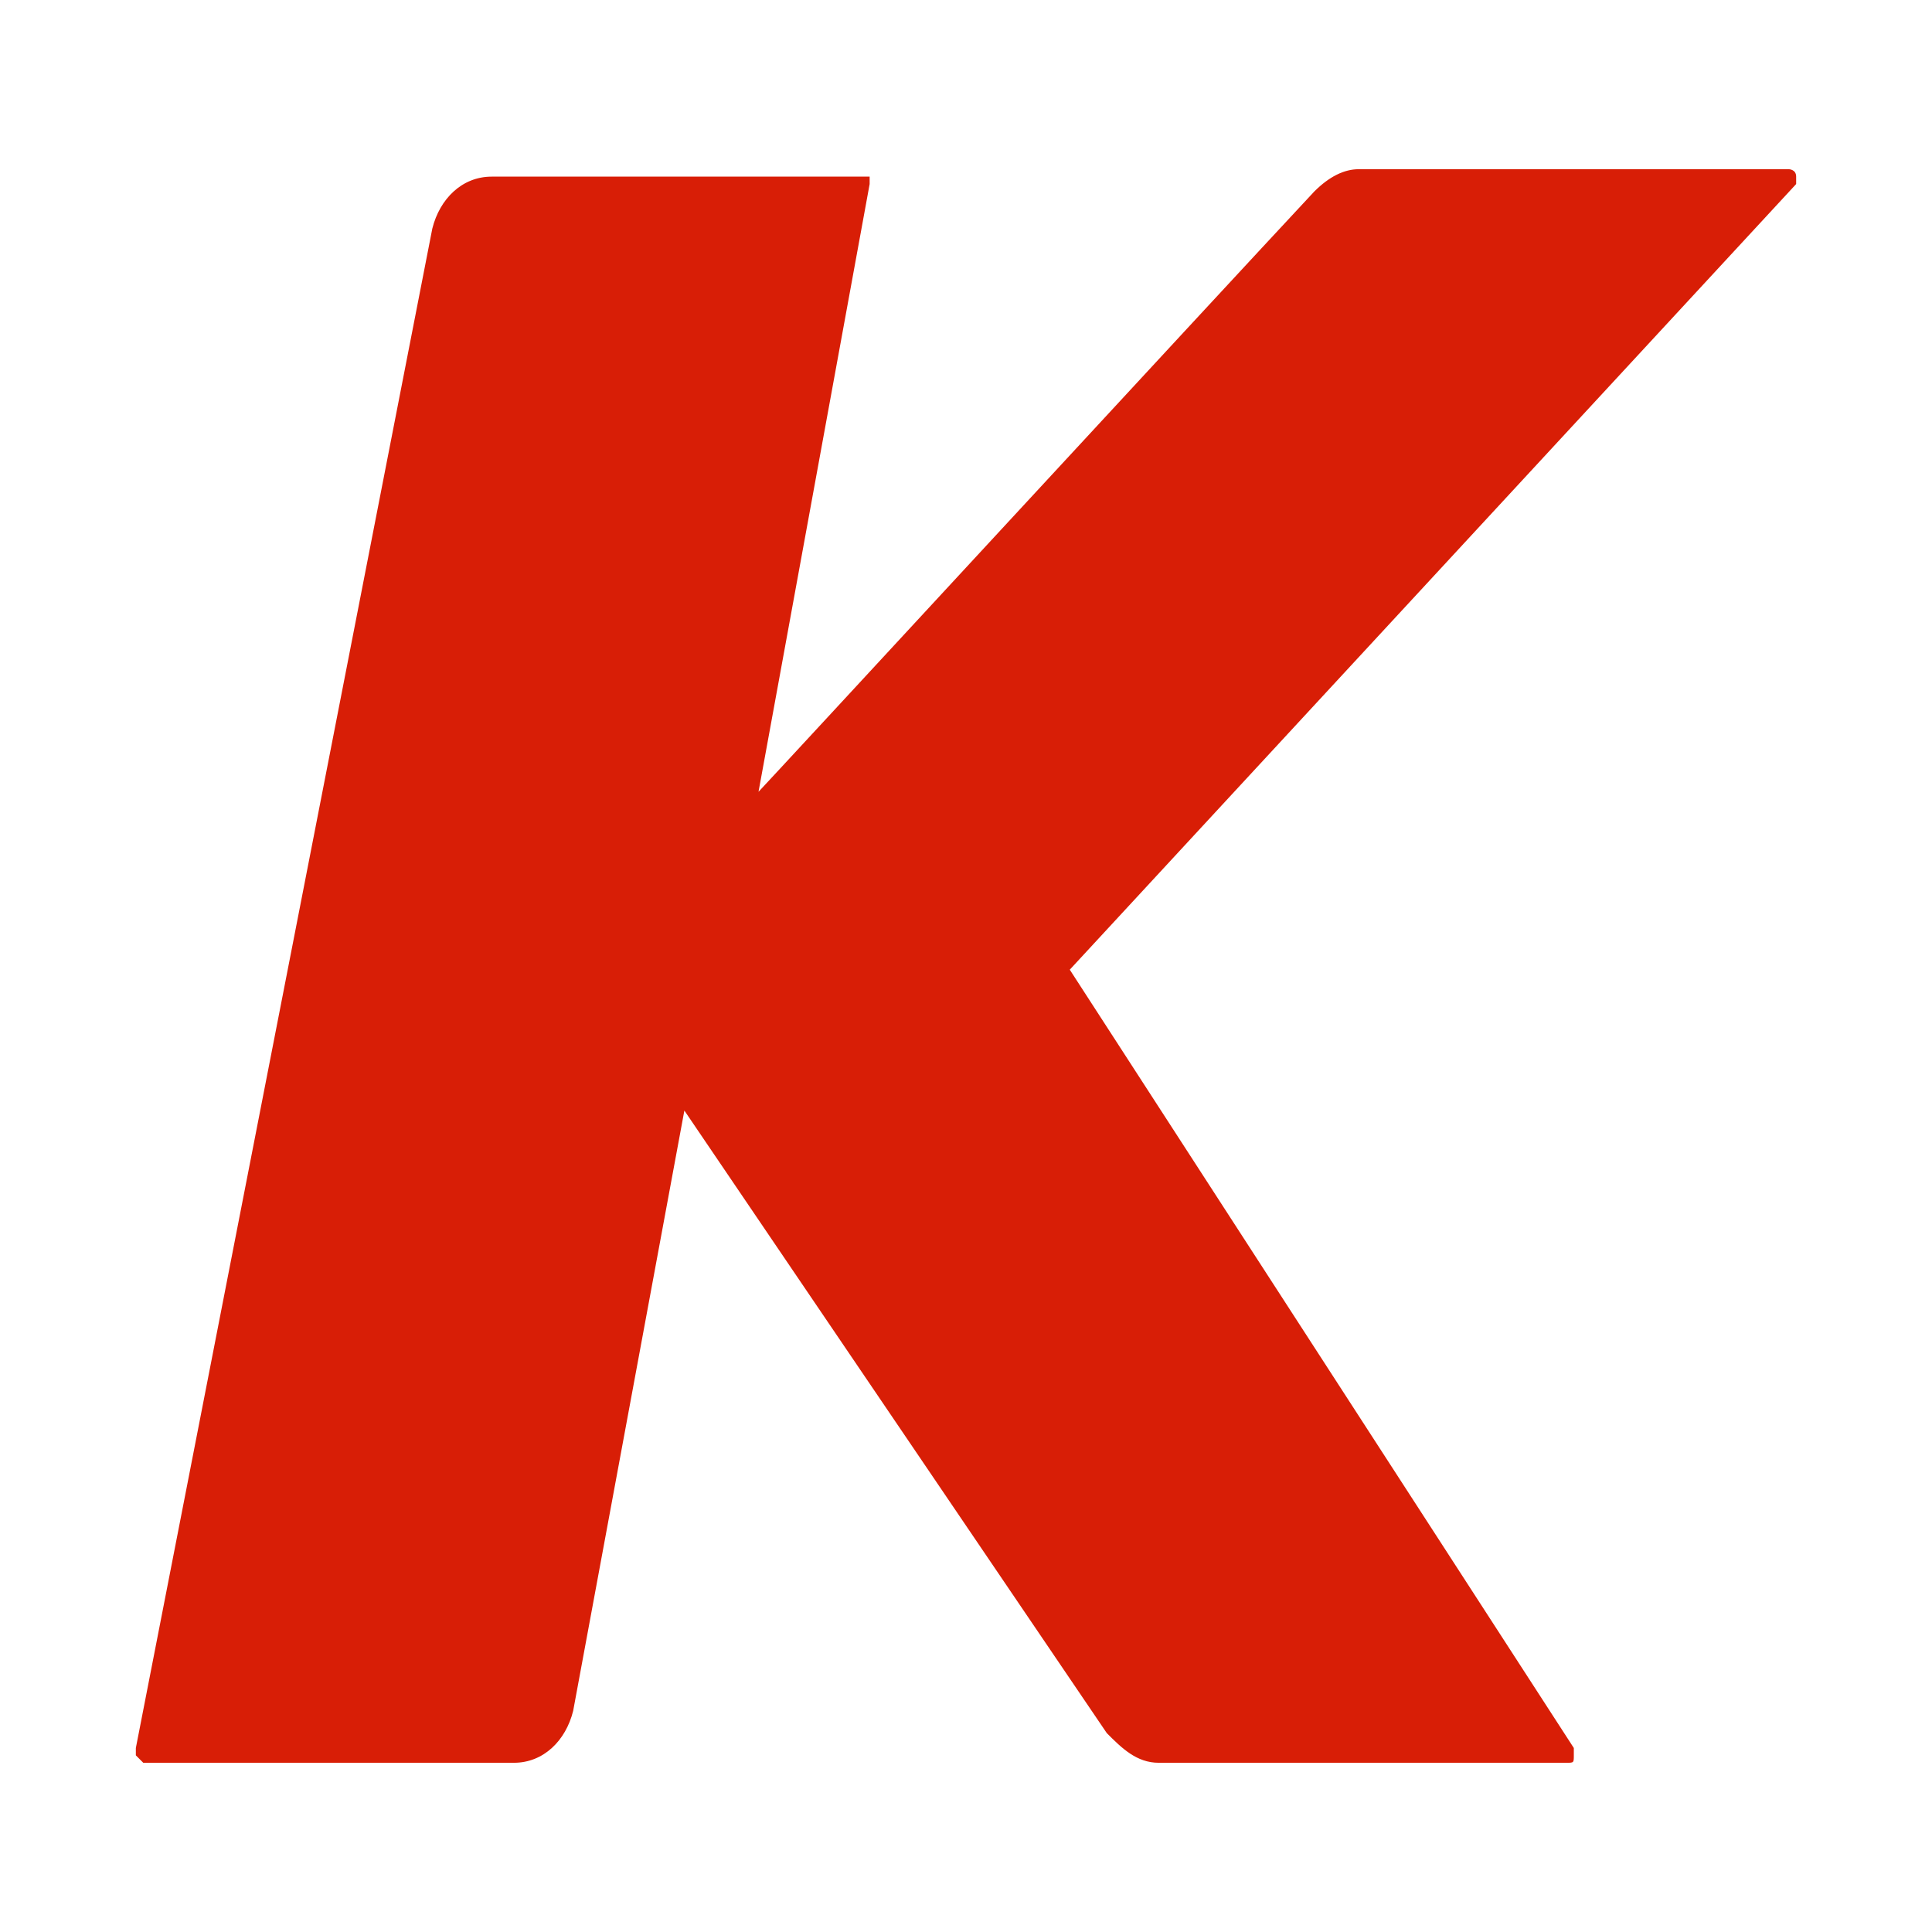<?xml version="1.0" standalone="no"?><!DOCTYPE svg PUBLIC "-//W3C//DTD SVG 1.1//EN" "http://www.w3.org/Graphics/SVG/1.1/DTD/svg11.dtd"><svg t="1595955670335" class="icon" viewBox="0 0 1024 1024" version="1.1" xmlns="http://www.w3.org/2000/svg" p-id="16818" xmlns:xlink="http://www.w3.org/1999/xlink" width="32" height="32"><defs><style type="text/css"></style></defs><path d="M567 513.95l385-416.4v-3.93c0-3.94-3.94-3.94-3.94-3.94H720.21c-7.83 0-15.7 3.94-23.57 11.77-55 58.94-290.72 314.29-294.61 318.22l58.9-322.12v-3.93H260.58c-15.7 0-27.5 11.76-31.44 27.5L72 926.48v3.89l3.94 3.94h196.45c15.7 0 27.5-11.77 31.4-27.51l58.94-318.18 223.91 329.99c7.87 7.87 15.74 15.7 27.5 15.7h216.09c3.93 0 3.93 0 3.93-3.94v-3.89L567 513.95z" p-id="16819" fill="#d81e06"></path></svg>